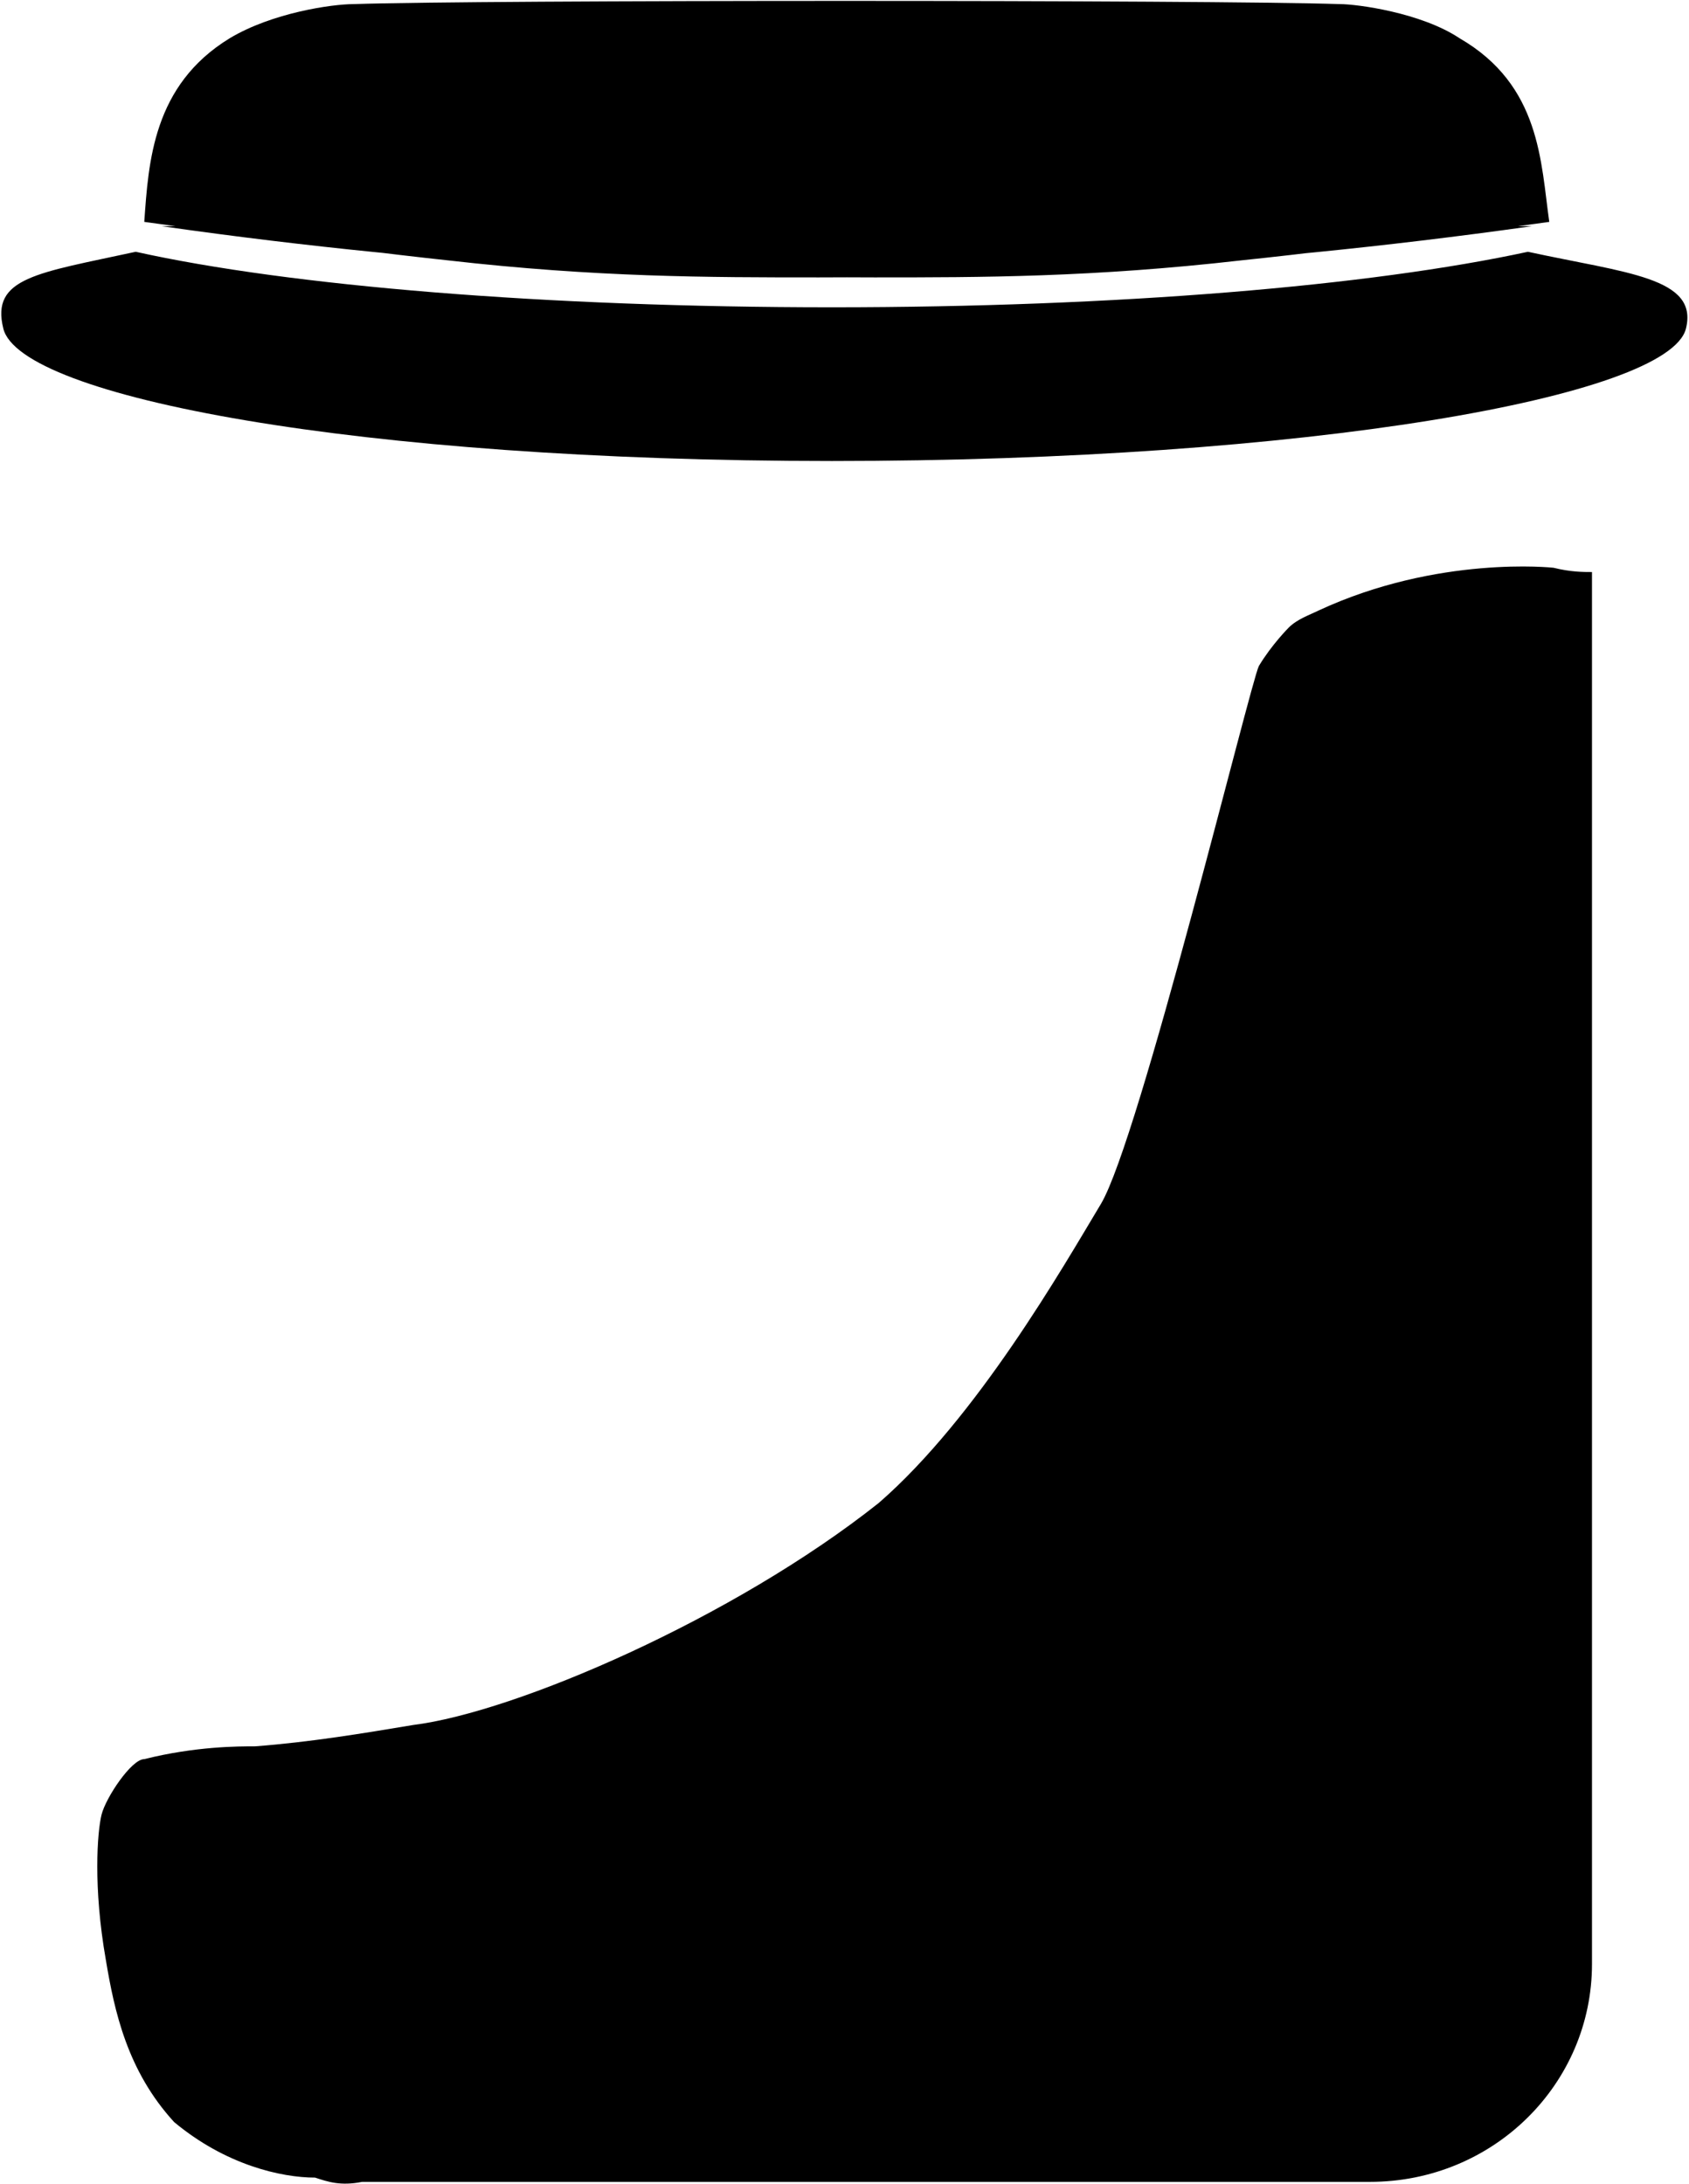 <?xml version="1.0" encoding="UTF-8"?>
<svg width="791px" height="1023px" viewBox="0 0 791 1023" version="1.1" xmlns="http://www.w3.org/2000/svg" xmlns:xlink="http://www.w3.org/1999/xlink">
  <g id="StreamJar" transform="translate(0.594, 0.425)" fill="currentColor" fill-rule="nonzero">
    <path d="M714.969,117.5 C640.969,133.5 522.969,143.5 388.969,143.5 C254.969,143.5 134.969,133.5 62.969,117.5 C16.969,127.5 -5.031,129.5 0.969,153.5 C8.969,185.5 166.969,215.5 388.969,215.5 C610.969,215.5 780.969,185.5 788.969,153.5 C794.969,129.5 760.969,127.5 714.969,117.5 Z M716.969,105.5 C574.969,125.5 460.969,129.5 382.969,129.5 C330.969,129.5 278.969,129.5 208.969,121.5 C152.969,115.5 66.969,103.5 66.969,103.5 C68.969,75.5 70.969,39.5 106.969,17.5 C126.969,5.5 154.969,1.5 164.969,1.5 C222.969,-0.5 566.969,-0.5 626.969,1.5 C634.969,1.5 664.969,5.5 682.969,17.5 C720.969,39.5 720.969,75.5 724.969,103.5 C724.969,103.5 638.969,115.5 580.969,121.5 C510.969,129.5 458.969,129.5 408.969,129.5 C330.969,129.5 214.969,125.5 74.969,105.5 L716.969,105.5 Z M744.969,267.5 C740.969,267.5 734.969,267.5 726.969,265.5 C726.969,265.5 672.969,259.5 616.969,285.5 C612.969,287.5 606.969,289.5 602.969,293.5 C602.969,293.5 594.969,301.5 588.969,311.5 C584.969,319.5 532.969,533.5 514.969,563.5 C496.969,593.5 456.969,663.5 410.969,703.5 C342.969,757.5 240.969,801.5 192.969,807.5 C168.969,811.5 144.969,815.5 118.969,817.5 C110.969,817.5 90.969,817.5 66.969,823.5 C60.969,823.5 48.969,841.5 46.969,849.5 C44.969,857.5 42.969,883.5 48.969,917.5 C52.969,941.5 58.969,969.5 80.969,993.5 C104.969,1013.5 130.969,1019.5 146.969,1019.5 C152.969,1021.5 158.969,1023.5 168.969,1021.5 L640.969,1021.5 C698.969,1021.5 744.969,975.5 744.969,919.5 L744.969,267.5 Z"></path>
  </g>
</svg>